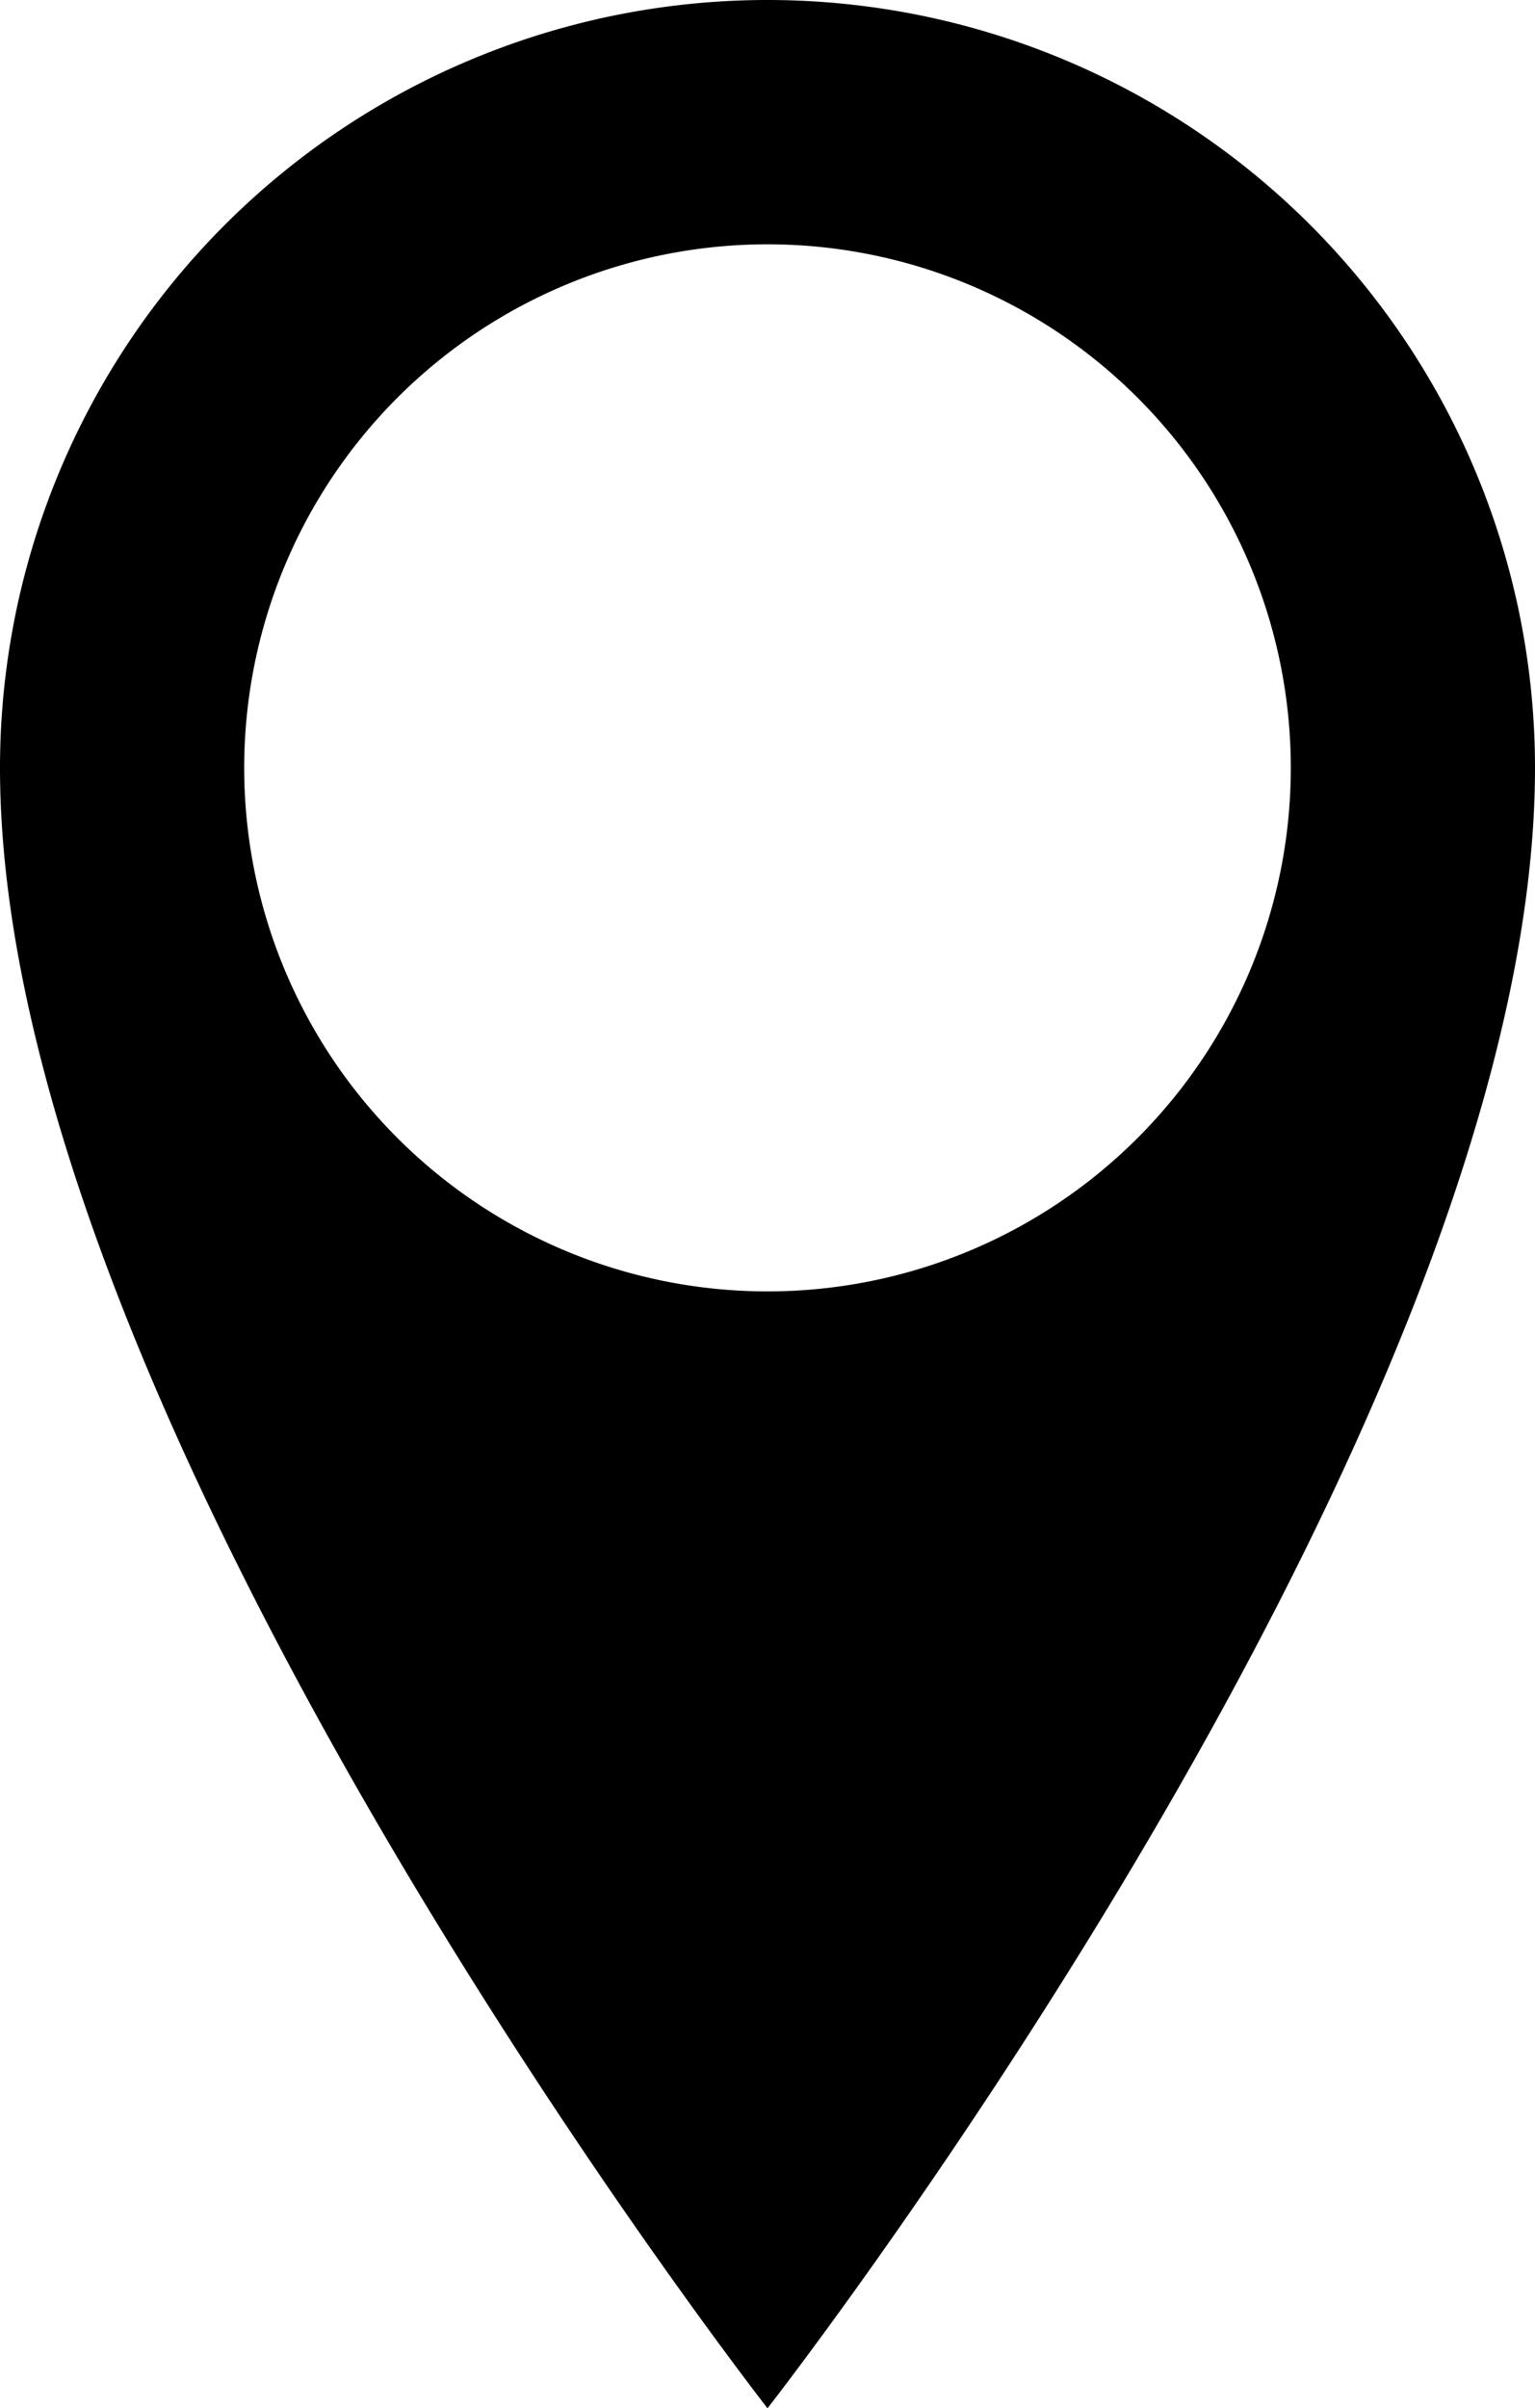<svg xmlns="http://www.w3.org/2000/svg" width="44" height="69" viewBox="0 0 44 69">
  <defs>
    <style>
      .cls-1 {
        fill-rule: evenodd;
      }
    </style>
  </defs>
  <path id="geo" class="cls-1" d="M441,1045a22,22,0,0,1,22,22c0,18.86-22,47-22,47s-22-28.19-22-47A22,22,0,0,1,441,1045Zm0,7a15,15,0,1,1-15,15A15,15,0,0,1,441,1052Z" transform="translate(-419 -1045)"/>
</svg>
